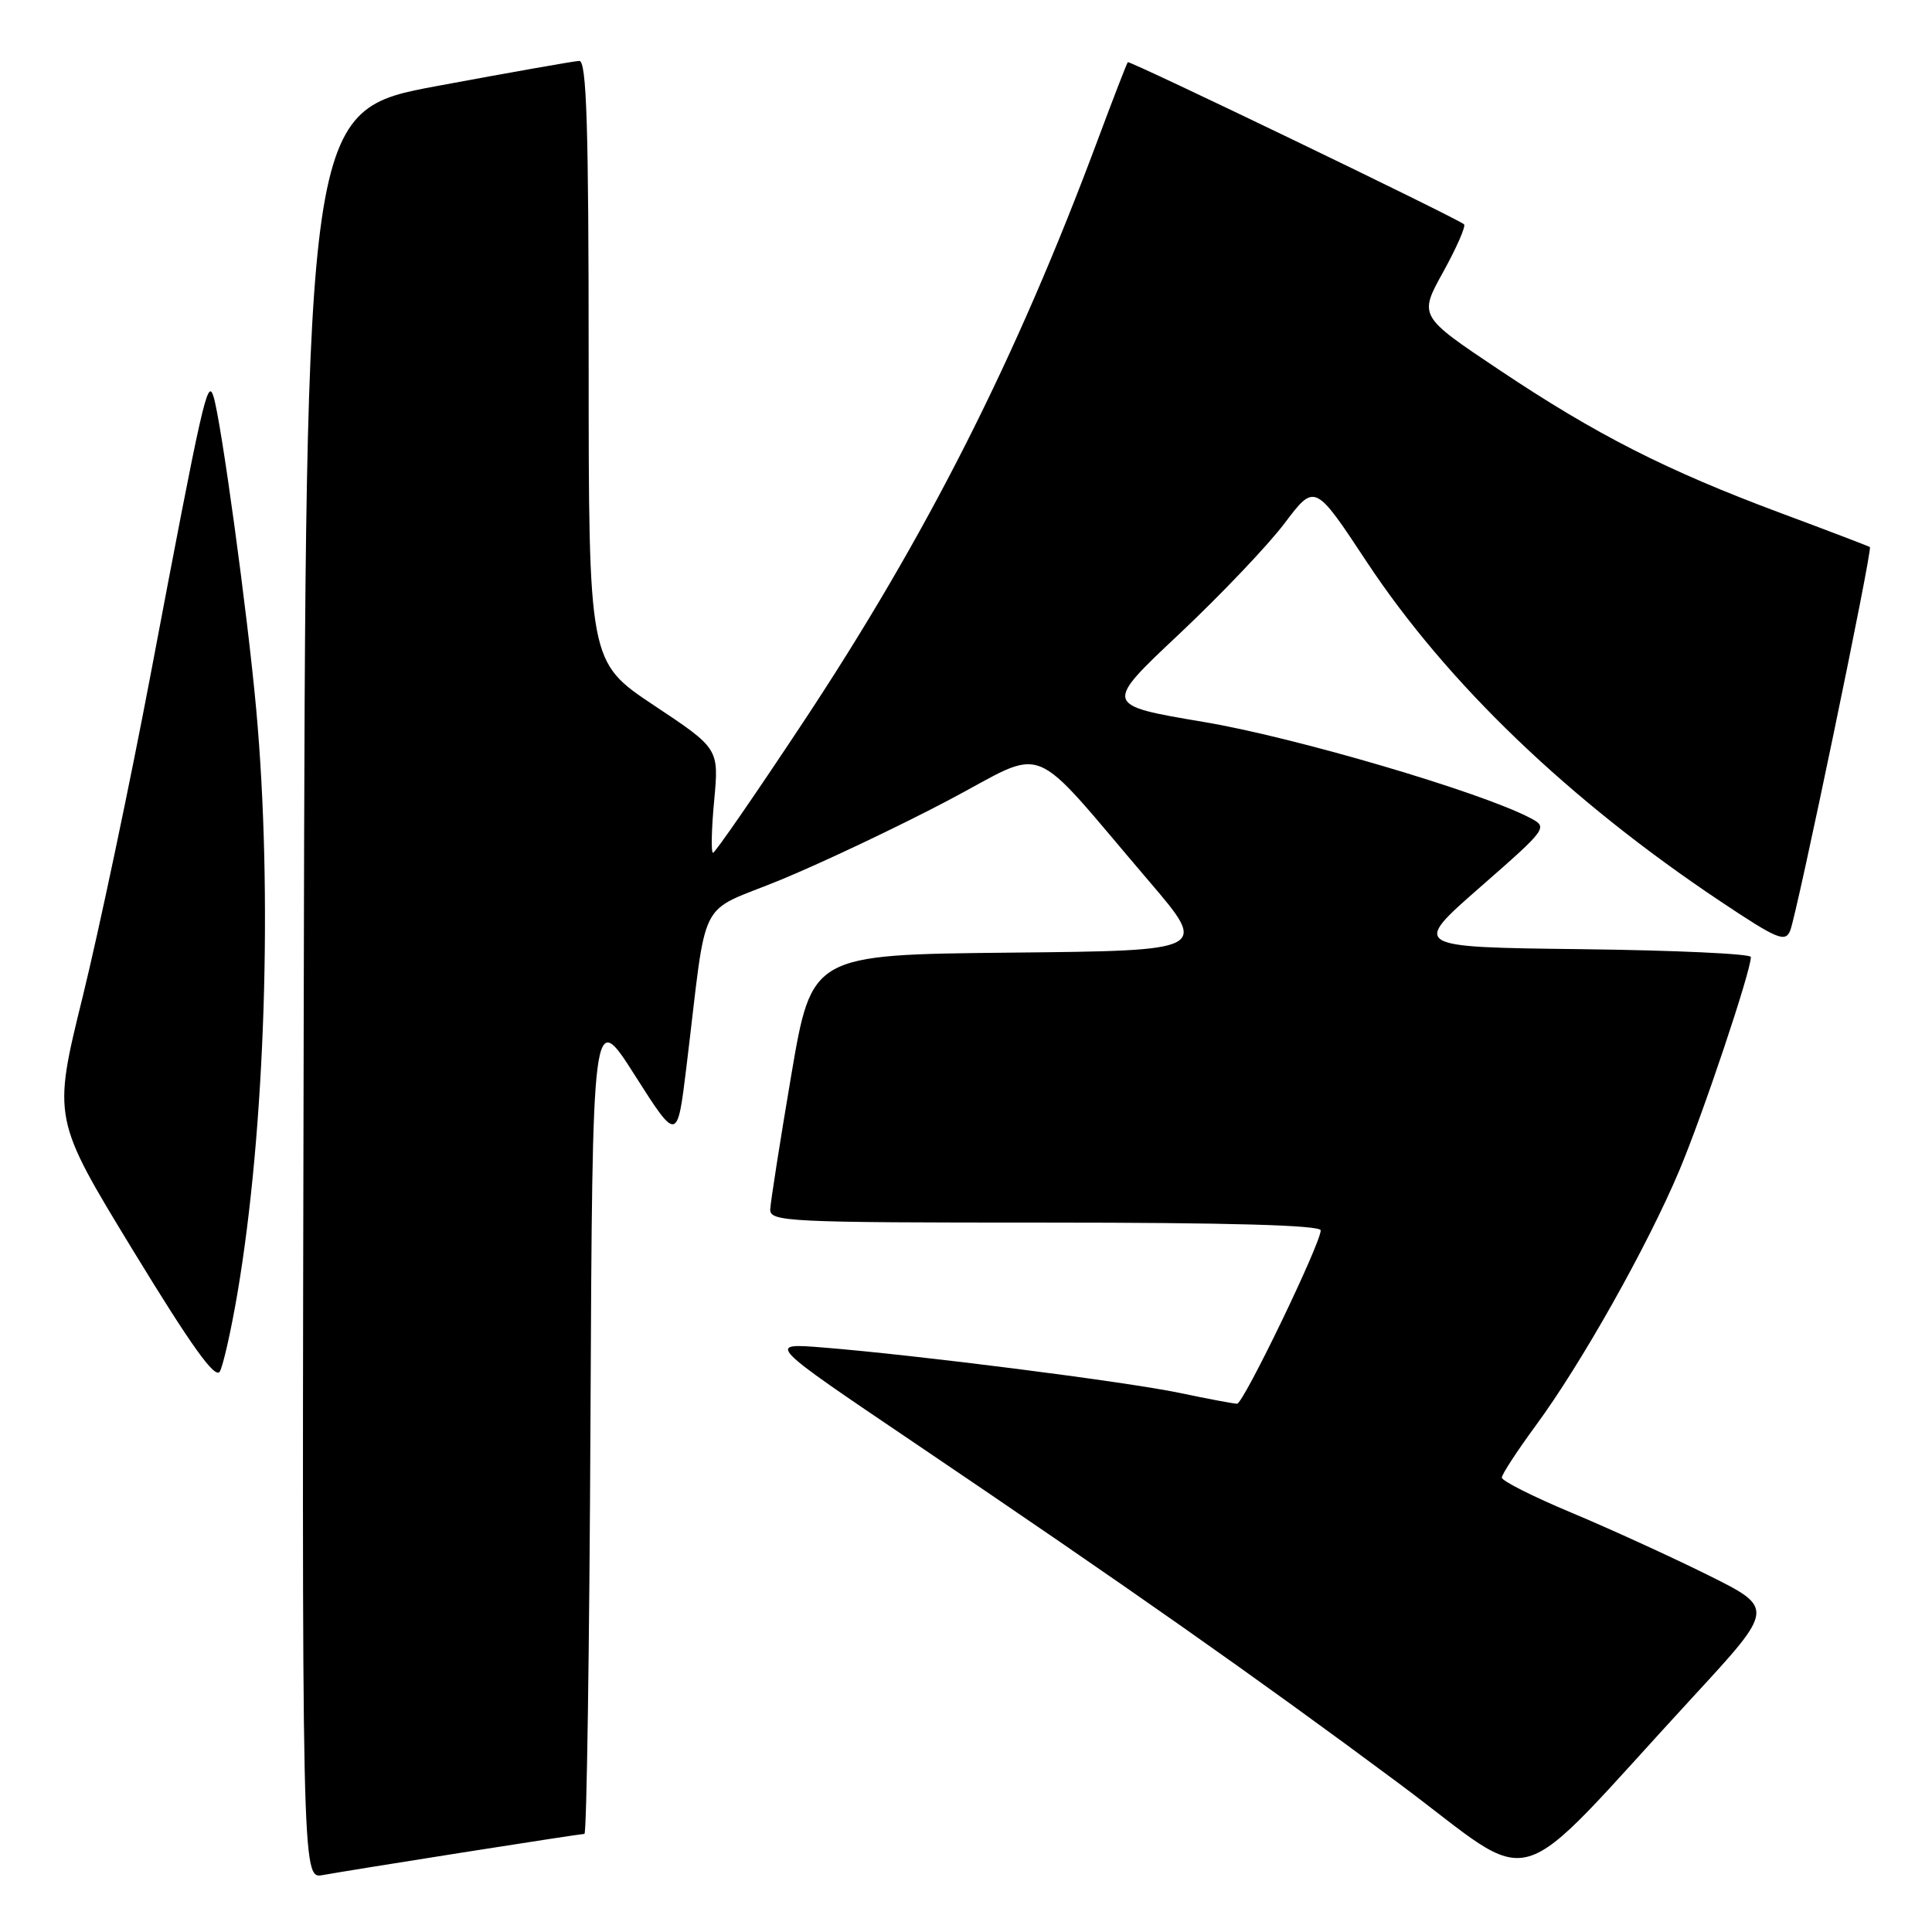 <?xml version="1.0" encoding="UTF-8" standalone="no"?>
<!DOCTYPE svg PUBLIC "-//W3C//DTD SVG 1.1//EN" "http://www.w3.org/Graphics/SVG/1.1/DTD/svg11.dtd" >
<svg xmlns="http://www.w3.org/2000/svg" xmlns:xlink="http://www.w3.org/1999/xlink" version="1.1" viewBox="0 0 256 256">
 <g >
 <path fill="currentColor"
d=" M 61.20 245.48 C 69.83 244.12 77.14 243.00 77.44 243.00 C 77.74 243.00 78.10 218.39 78.24 188.32 C 78.50 133.64 78.50 133.64 84.12 142.48 C 89.74 151.31 89.74 151.31 90.95 141.41 C 93.81 118.00 92.18 121.23 103.50 116.56 C 109.00 114.29 118.90 109.60 125.50 106.13 C 139.16 98.95 135.90 97.64 152.31 116.83 C 160.11 125.97 160.11 125.97 133.84 126.23 C 107.56 126.50 107.56 126.50 104.84 142.50 C 103.35 151.30 102.10 159.29 102.06 160.25 C 102.00 161.89 104.38 162.00 138.50 162.00 C 162.82 162.00 175.00 162.34 175.00 163.03 C 175.00 164.77 164.76 186.00 163.92 186.00 C 163.49 186.00 160.06 185.36 156.32 184.57 C 149.11 183.07 121.59 179.56 109.04 178.55 C 101.57 177.95 101.57 177.95 121.04 191.10 C 149.46 210.31 166.38 222.20 185.29 236.26 C 204.31 250.40 199.46 251.82 224.37 224.80 C 235.16 213.10 235.16 213.10 226.33 208.71 C 221.47 206.30 213.34 202.58 208.25 200.45 C 203.16 198.32 199.00 196.23 199.00 195.79 C 199.00 195.36 201.04 192.24 203.52 188.86 C 209.51 180.73 218.29 165.13 222.51 155.11 C 225.60 147.79 232.00 128.70 232.00 126.81 C 232.00 126.38 221.89 125.92 209.52 125.77 C 187.05 125.50 187.05 125.50 196.11 117.57 C 205.09 109.71 205.14 109.63 202.73 108.37 C 196.15 104.92 171.50 97.67 159.48 95.66 C 146.24 93.43 146.24 93.43 156.22 84.04 C 161.70 78.88 168.00 72.27 170.21 69.34 C 174.22 64.03 174.22 64.03 181.10 74.45 C 191.71 90.50 207.89 106.04 227.99 119.45 C 235.51 124.47 236.56 124.91 237.21 123.31 C 238.11 121.11 248.15 72.79 247.77 72.49 C 247.62 72.38 242.32 70.35 236.00 68.00 C 220.79 62.33 211.53 57.62 198.64 49.00 C 187.99 41.88 187.99 41.88 191.24 36.02 C 193.02 32.79 194.26 29.96 193.99 29.72 C 193.06 28.90 149.68 7.99 149.44 8.24 C 149.31 8.38 147.52 13.00 145.47 18.50 C 134.64 47.57 122.80 70.97 106.39 95.75 C 100.11 105.24 94.75 113.00 94.48 113.00 C 94.21 113.00 94.27 109.89 94.63 106.10 C 95.27 99.19 95.27 99.19 86.63 93.45 C 78.00 87.70 78.00 87.70 78.00 47.85 C 78.00 16.60 77.73 8.01 76.75 8.07 C 76.06 8.10 67.62 9.59 58.00 11.38 C 40.50 14.62 40.50 14.62 40.25 131.79 C 39.99 248.95 39.99 248.95 42.75 248.46 C 44.26 248.18 52.56 246.84 61.20 245.48 Z  M 31.46 171.38 C 35.15 149.64 36.16 118.34 33.95 94.00 C 32.80 81.31 29.29 55.64 28.28 52.50 C 27.50 50.07 26.86 52.92 19.99 89.21 C 17.21 103.89 13.14 123.18 10.96 132.06 C 6.98 148.21 6.98 148.21 17.64 165.71 C 25.38 178.40 28.53 182.80 29.13 181.73 C 29.58 180.92 30.63 176.26 31.46 171.38 Z "/>
</g>
</svg>